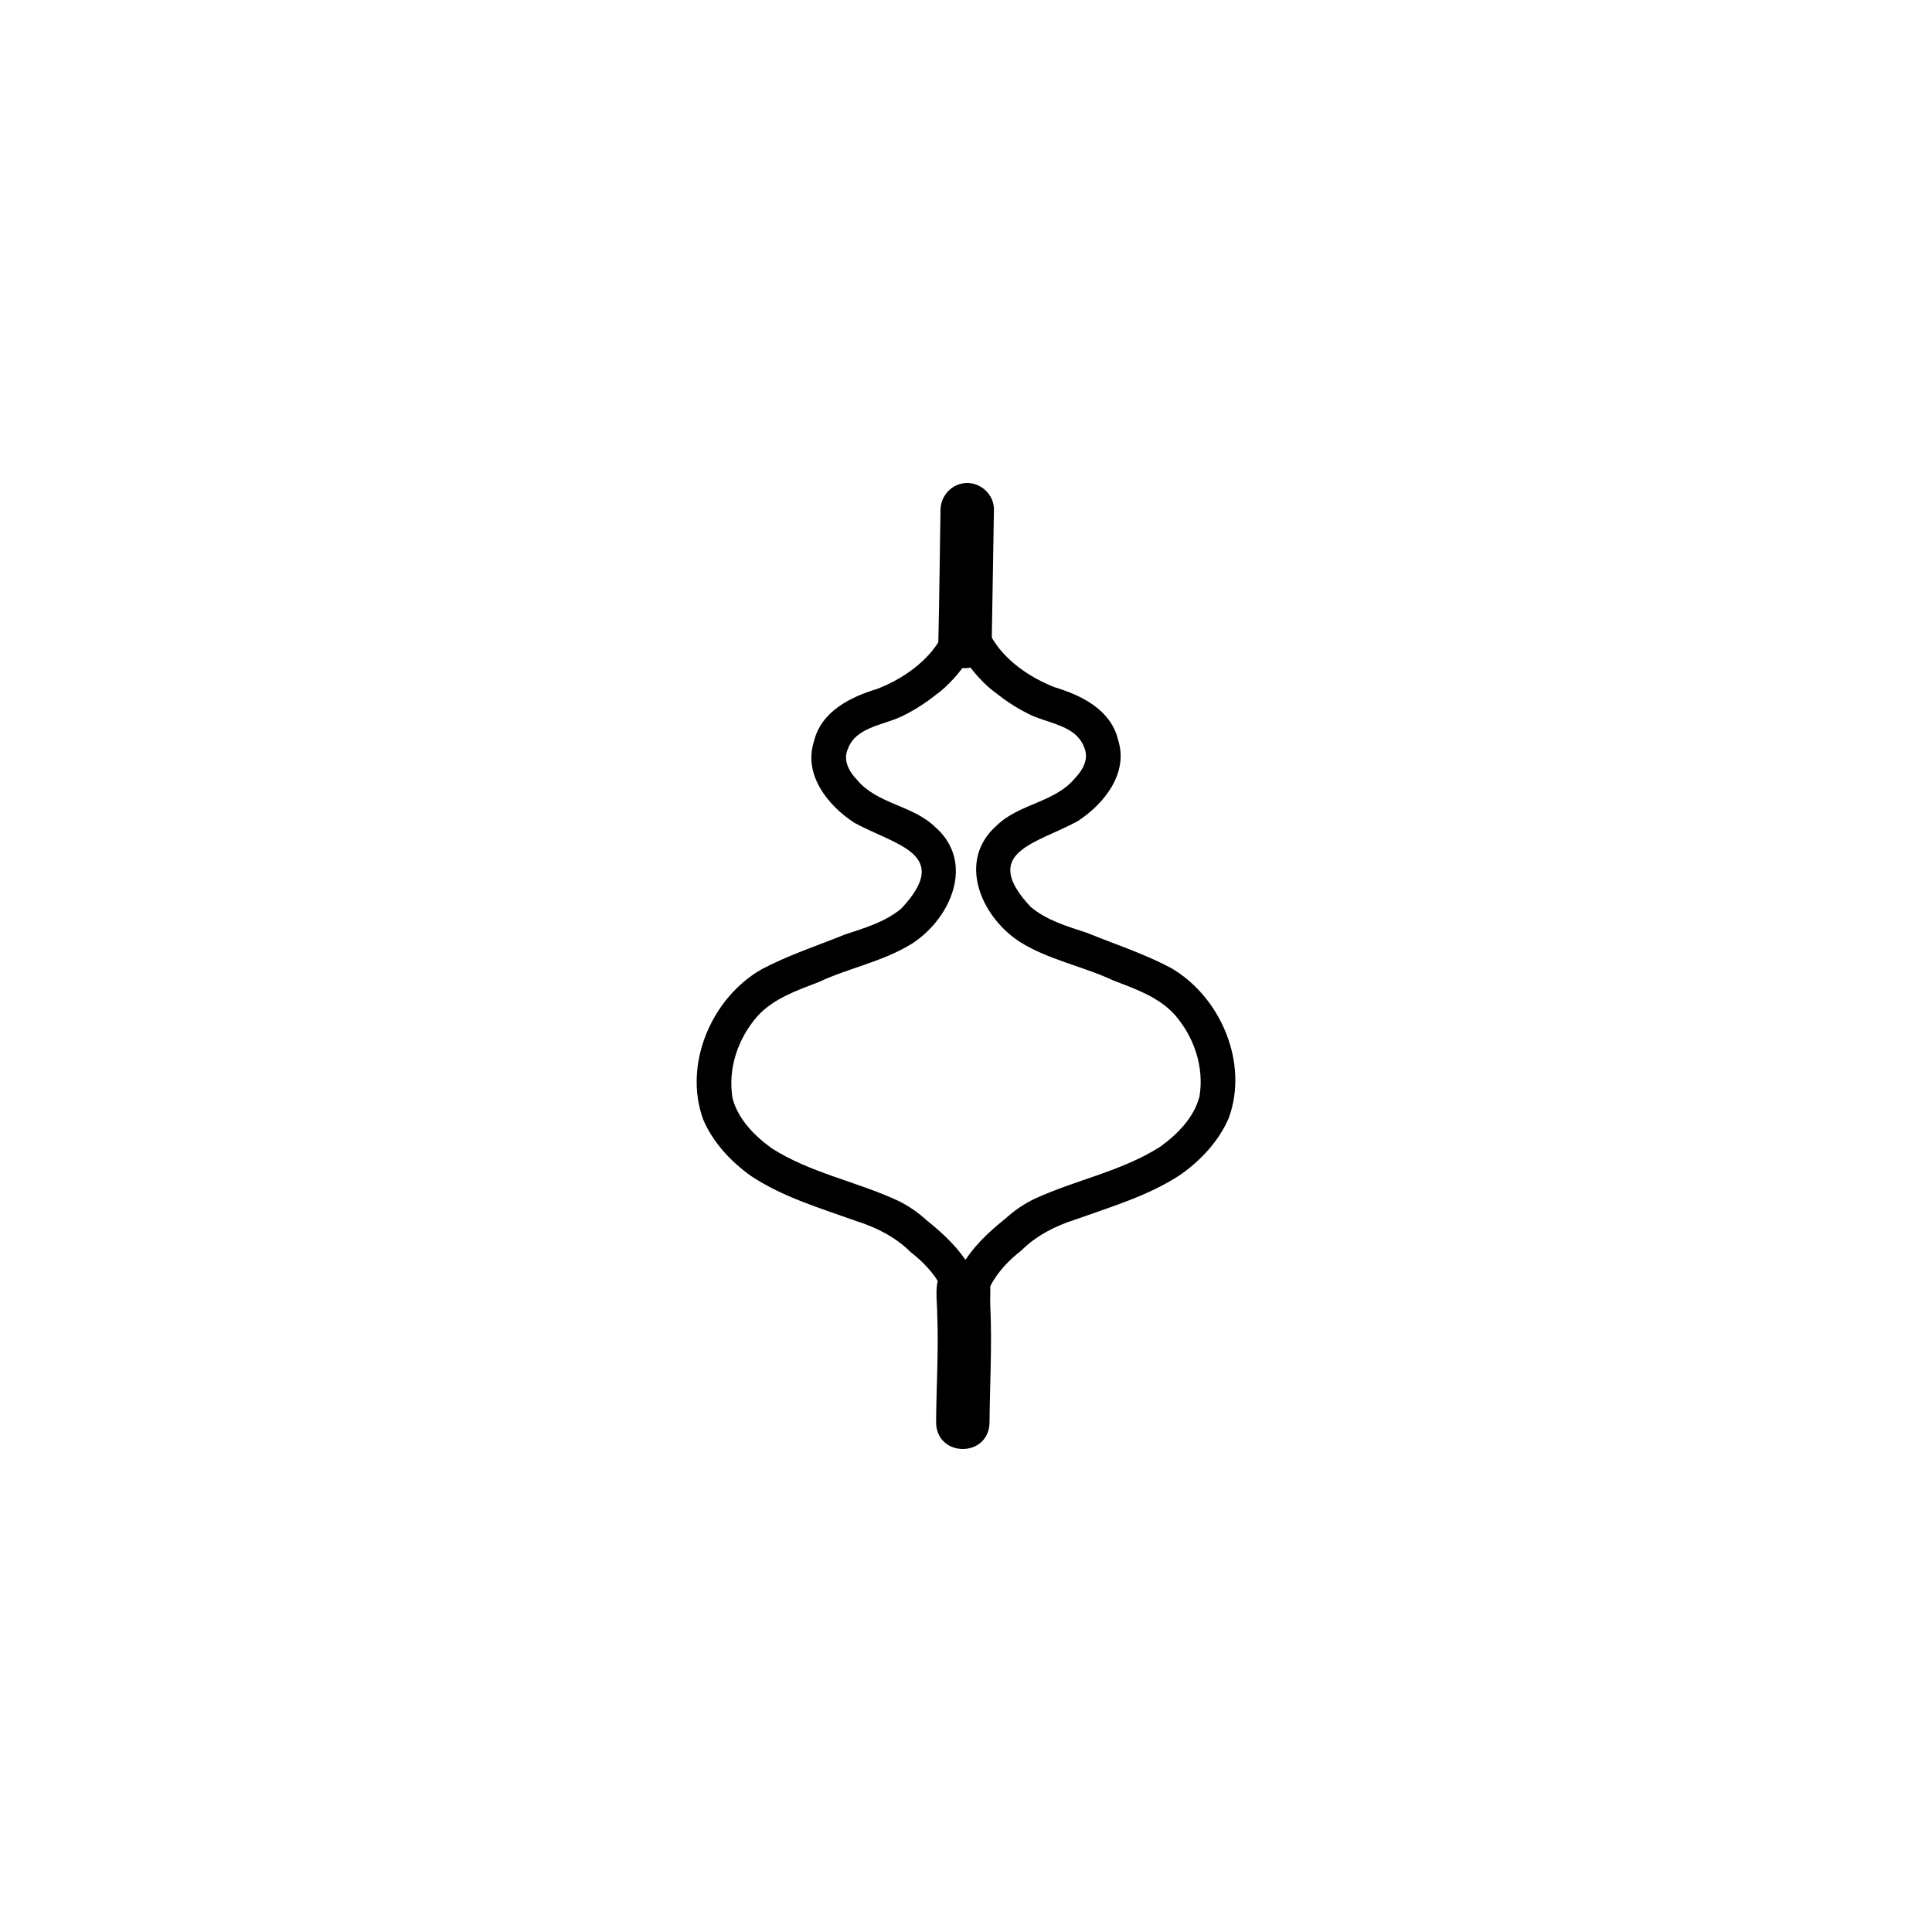 <?xml version="1.0" encoding="UTF-8"?>
<!-- Created by grConvert v0.1-0 -->
<svg xmlns="http://www.w3.org/2000/svg" xmlns:xlink="http://www.w3.org/1999/xlink" width="2000" height="2000" viewBox="0 0 2000 2000">
<path fill-rule="nonzero" fill="rgb(0%, 0%, 0%)" fill-opacity="1" d="M 987.68 1362.504 C 981.836 1352.773 979.969 1342.281 974.559 1332.453 C 966.871 1317.961 955.488 1306.043 942.59 1296.094 C 927.309 1280.758 907.035 1270.5 886.875 1264.184 C 849.492 1250.758 810.598 1239.441 777.246 1217.234 C 756.453 1202.375 738.137 1182.711 727.988 1159.039 C 707.035 1101.973 736.512 1033.016 788.426 1003.375 C 816.098 988.766 846.117 978.953 875.09 967.238 C 895.23 960.613 916.422 954.406 932.965 940.562 C 986.355 883.828 927.188 875.035 884.617 851.867 C 857.062 834.109 831.332 801.855 842.637 767.426 C 849.973 736.512 880.379 721.43 908.395 713.062 C 934.484 702.738 960.102 685.25 974.109 660.414 C 975.242 658.312 976.609 653.336 976.727 652.543 C 977.668 639.469 992.484 630.371 1004.242 637.391 C 1031.246 655.934 988.203 705.574 970.277 718.125 C 959.953 726.379 948.719 733.949 936.867 739.879 C 917.262 750.727 886.781 751.305 877.758 775.066 C 872.398 787.398 878.988 798.68 887.418 807.57 C 908.473 832.551 945.148 833.672 968.176 856.203 C 1009.754 892.645 984.395 950.602 944.508 976.57 C 914.719 995.328 879.266 1001.77 847.559 1016.609 C 824.805 1025.379 800.602 1033.645 783.812 1052.246 C 763.781 1075.363 753.387 1106.082 758.25 1136.566 C 763.871 1158.492 780.98 1175.723 798.824 1188.672 C 838.762 1214.242 886.391 1222.969 928.992 1242.68 C 940.18 1247.98 950.32 1255.059 959.477 1263.402 C 976.938 1277.422 993.461 1292.777 1004.523 1312.531 C 1010.488 1325.004 1017.613 1337.863 1019.336 1351.703 C 1019.816 1367.914 997.32 1375.859 987.68 1362.504 Z M 987.68 1362.504 "/>
<path fill-rule="nonzero" fill="rgb(0%, 0%, 0%)" fill-opacity="1" d="M 1012.32 1360.832 C 1018.164 1351.102 1020.031 1340.609 1025.441 1330.781 C 1033.129 1316.289 1044.512 1304.371 1057.41 1294.422 C 1072.691 1279.086 1092.965 1268.828 1113.125 1262.508 C 1150.508 1249.086 1189.402 1237.77 1222.754 1215.562 C 1243.547 1200.703 1261.863 1181.039 1272.012 1157.363 C 1292.965 1100.297 1263.488 1031.344 1211.574 1001.699 C 1183.906 987.094 1153.883 977.281 1124.91 965.566 C 1104.77 958.941 1083.578 952.734 1067.035 938.891 C 1013.645 882.152 1072.812 873.363 1115.383 850.195 C 1142.938 832.438 1168.668 800.184 1157.363 765.754 C 1150.027 734.84 1119.621 719.754 1091.605 711.391 C 1065.516 701.066 1039.898 683.578 1025.891 658.742 C 1024.758 656.641 1023.391 651.664 1023.273 650.871 C 1022.332 637.797 1007.516 628.695 995.758 635.719 C 968.754 654.262 1011.797 703.898 1029.723 716.453 C 1040.047 724.707 1051.281 732.277 1063.133 738.207 C 1082.738 749.055 1113.219 749.633 1122.242 773.395 C 1127.602 785.727 1121.012 797.008 1112.582 805.898 C 1091.527 830.879 1054.852 832 1031.824 854.531 C 990.246 890.973 1015.605 948.93 1055.492 974.898 C 1085.281 993.656 1120.734 1000.098 1152.441 1014.938 C 1175.195 1023.707 1199.398 1031.973 1216.188 1050.574 C 1236.219 1073.691 1246.613 1104.41 1241.75 1134.895 C 1236.129 1156.816 1219.02 1174.047 1201.176 1187 C 1161.238 1212.57 1113.609 1221.297 1071.008 1241.008 C 1059.82 1246.309 1049.68 1253.383 1040.523 1261.727 C 1023.062 1275.75 1006.539 1291.105 995.477 1310.859 C 989.512 1323.332 982.387 1336.191 980.664 1350.027 C 980.184 1366.242 1002.68 1374.188 1012.32 1360.832 Z M 1012.32 1360.832 "/>
<path fill-rule="nonzero" fill="rgb(0%, 0%, 0%)" fill-opacity="1" d="M 971.355 664.023 C 972.348 621.797 972.758 579.527 973.473 537.301 C 973.516 534.082 973.582 530.863 973.625 527.648 C 973.883 512.57 986.02 500 1001.27 500 C 1016.152 500 1029.176 512.57 1028.918 527.648 C 1028.227 569.398 1027.535 611.148 1026.82 652.898 C 1026.758 656.613 1026.734 660.309 1026.648 664.023 C 1026.281 679.074 1014.336 691.668 999.004 691.668 C 984.207 691.668 970.988 679.098 971.355 664.023 Z M 971.355 664.023 "/>
<path fill-rule="nonzero" fill="rgb(0%, 0%, 0%)" fill-opacity="1" d="M 969.047 1472.797 C 969.27 1435.758 971.719 1398.754 970.234 1361.715 C 970.414 1345.992 966.113 1328.141 975.852 1314.414 C 985.312 1302.707 1002.527 1300.051 1014.641 1309.426 C 1028.965 1319.828 1024.191 1337.074 1025.16 1351.93 C 1027.043 1392.219 1024.711 1432.5 1024.34 1472.797 C 1023.484 1509.02 969.902 1509.113 969.047 1472.797 Z M 969.047 1472.797 "/>
</svg>
